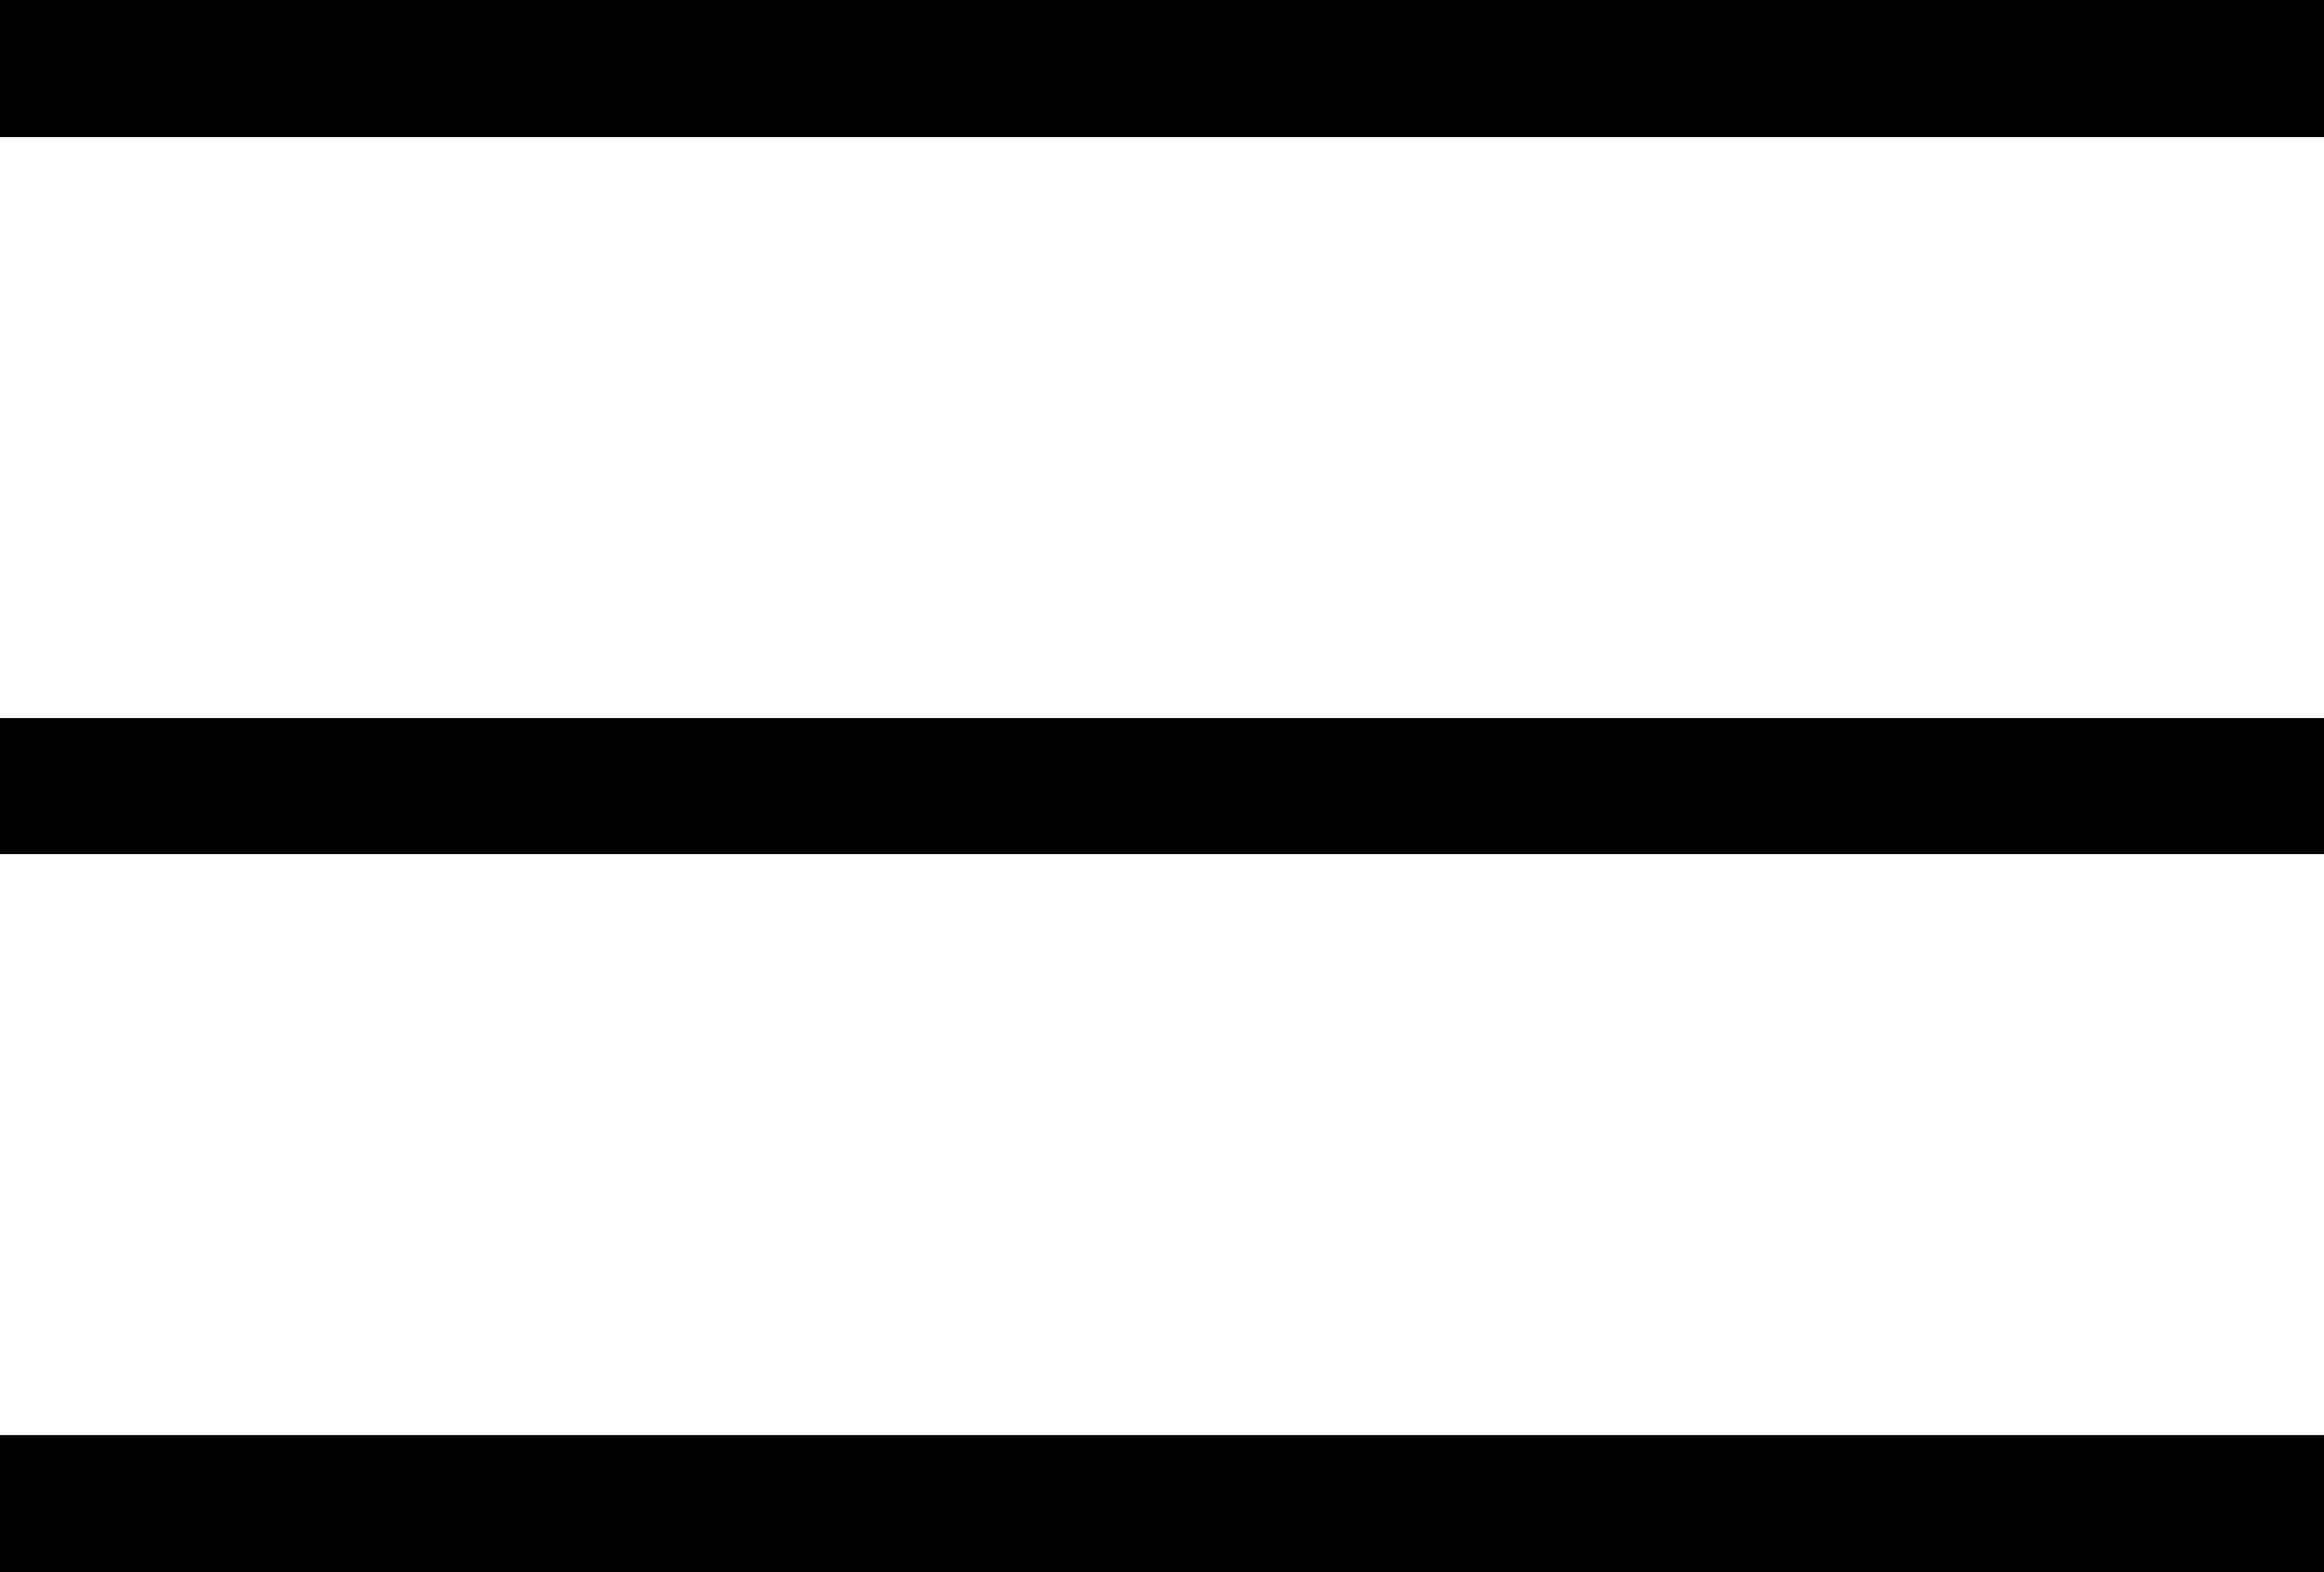 <svg xmlns="http://www.w3.org/2000/svg" viewBox="0 0 17 11.5"><defs><style>.cls-1{fill:none;stroke:#000;}</style></defs><title>showMenu</title><g id="Layer_2" data-name="Layer 2"><g id="Layer_1-2" data-name="Layer 1"><line class="cls-1" y1="0.5" x2="17" y2="0.5"/><line class="cls-1" y1="5.75" x2="17" y2="5.75"/><line class="cls-1" y1="11" x2="17" y2="11"/></g></g></svg>